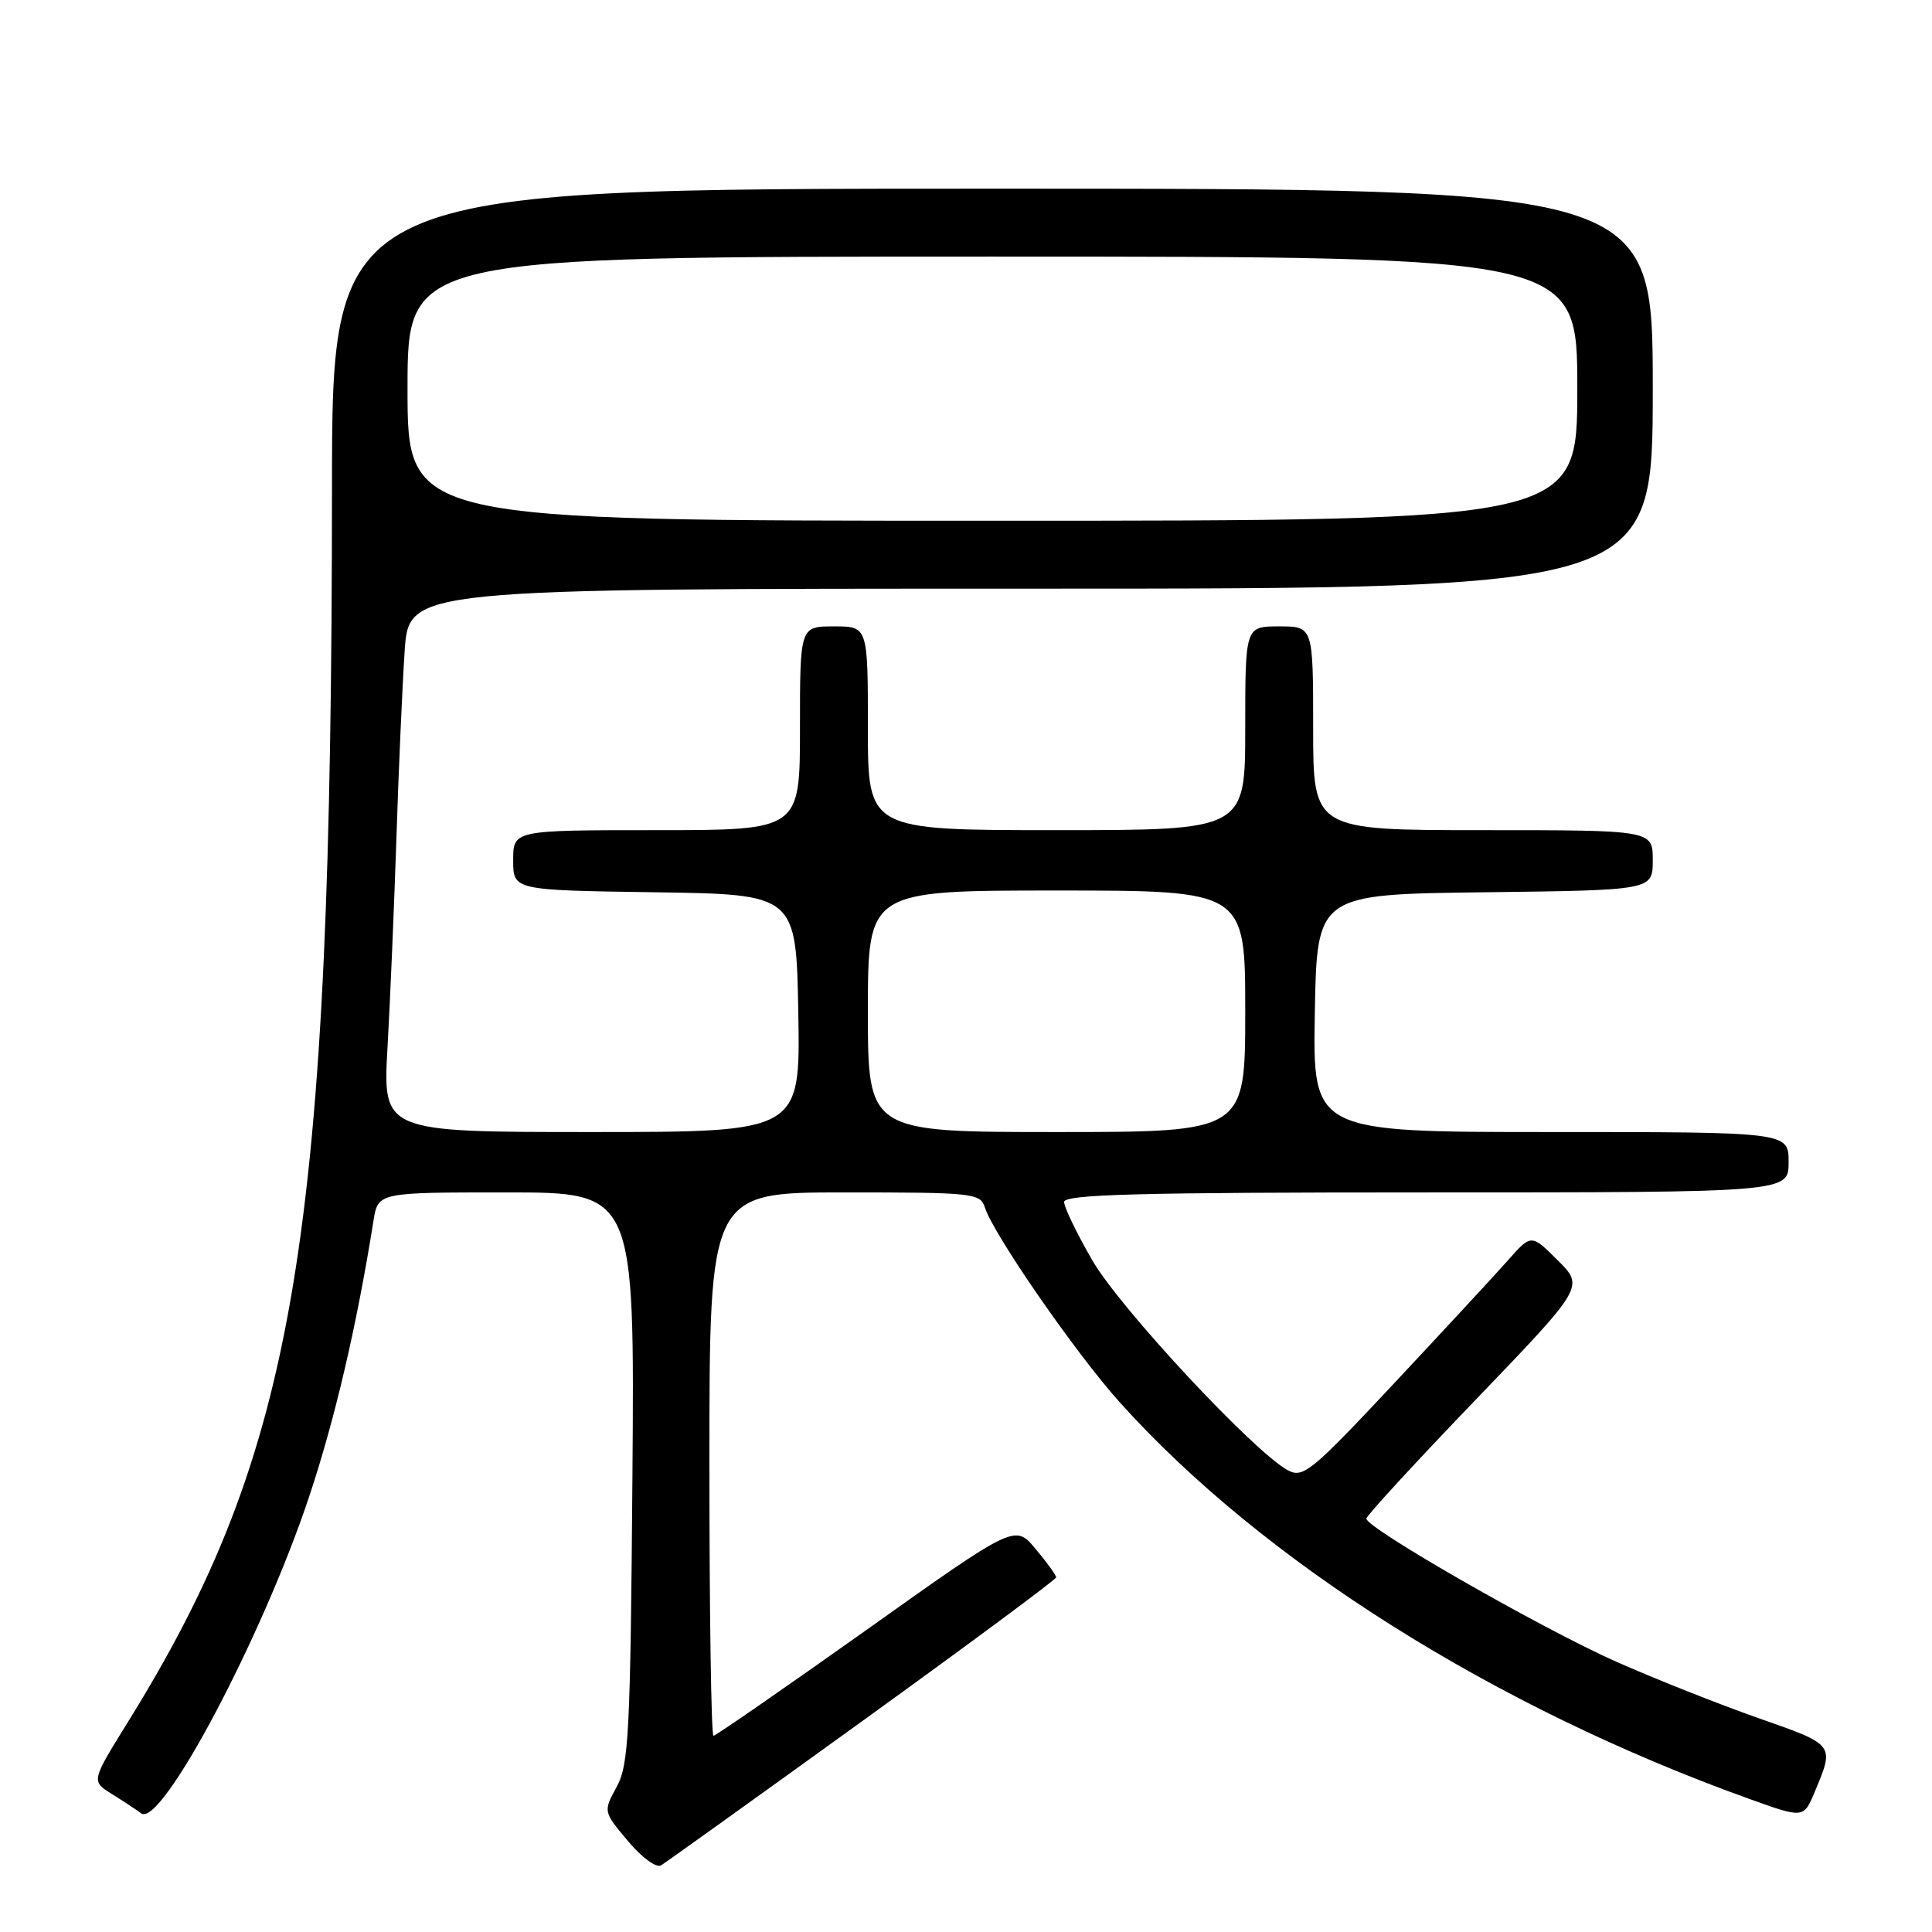 <?xml version="1.0" encoding="UTF-8" standalone="no"?>
<!DOCTYPE svg PUBLIC "-//W3C//DTD SVG 1.1//EN" "http://www.w3.org/Graphics/SVG/1.1/DTD/svg11.dtd" >
<svg xmlns="http://www.w3.org/2000/svg" xmlns:xlink="http://www.w3.org/1999/xlink" version="1.1" viewBox="0 0 256 256">
 <g >
 <path fill="currentColor"
d=" M 114.33 228.00 C 128.43 217.82 139.96 209.28 139.95 209.00 C 139.95 208.72 138.72 207.03 137.22 205.24 C 134.50 201.97 134.50 201.97 114.79 215.99 C 103.94 223.69 94.83 230.00 94.54 230.00 C 94.24 230.00 94.00 213.80 94.00 194.00 C 94.00 158.00 94.00 158.00 111.93 158.00 C 128.95 158.00 129.90 158.10 130.50 159.99 C 131.63 163.55 142.56 179.35 148.37 185.81 C 167.33 206.90 197.93 226.19 231.75 238.35 C 238.99 240.95 238.99 240.95 240.46 237.44 C 243.10 231.12 243.17 231.22 233.00 227.66 C 227.78 225.83 219.29 222.46 214.15 220.18 C 204.27 215.79 180.97 202.44 181.05 201.22 C 181.08 200.82 187.58 193.75 195.51 185.50 C 209.92 170.50 209.92 170.50 206.41 167.00 C 202.90 163.50 202.90 163.50 199.81 167.00 C 198.10 168.93 191.34 176.23 184.78 183.24 C 173.80 194.97 172.67 195.89 170.67 194.83 C 166.23 192.47 148.43 173.38 144.75 167.02 C 142.69 163.46 141.00 159.97 141.00 159.27 C 141.00 158.26 150.81 158.00 189.00 158.00 C 237.00 158.00 237.00 158.00 237.00 154.00 C 237.00 150.00 237.00 150.00 205.47 150.00 C 173.95 150.00 173.95 150.00 174.22 134.25 C 174.50 118.50 174.50 118.50 196.75 118.23 C 219.00 117.96 219.00 117.96 219.00 113.98 C 219.00 110.00 219.00 110.00 196.50 110.00 C 174.00 110.00 174.00 110.00 174.00 96.50 C 174.00 83.00 174.00 83.00 169.50 83.00 C 165.00 83.00 165.00 83.00 165.00 96.50 C 165.00 110.00 165.00 110.00 140.00 110.00 C 115.00 110.00 115.00 110.00 115.00 96.50 C 115.00 83.00 115.00 83.00 110.50 83.00 C 106.00 83.00 106.00 83.00 106.00 96.50 C 106.00 110.00 106.00 110.00 87.00 110.00 C 68.00 110.00 68.00 110.00 68.00 113.98 C 68.00 117.96 68.00 117.96 86.75 118.23 C 105.50 118.50 105.50 118.50 105.78 134.25 C 106.05 150.00 106.05 150.00 78.38 150.00 C 50.71 150.00 50.71 150.00 51.35 138.75 C 51.70 132.56 52.23 120.08 52.53 111.00 C 52.82 101.92 53.32 90.79 53.62 86.25 C 54.18 78.00 54.18 78.00 136.59 78.00 C 219.00 78.00 219.00 78.00 219.00 51.50 C 219.00 25.00 219.00 25.00 131.50 25.00 C 44.00 25.00 44.00 25.00 43.99 64.75 C 43.95 164.11 39.32 192.11 16.93 228.21 C 12.09 236.01 12.09 236.01 14.80 237.70 C 16.28 238.62 18.04 239.78 18.71 240.28 C 21.35 242.24 34.72 217.03 40.95 198.35 C 44.37 188.11 47.28 175.63 49.49 161.75 C 50.09 158.00 50.09 158.00 67.09 158.00 C 84.09 158.00 84.09 158.00 83.80 195.75 C 83.53 229.77 83.32 233.82 81.71 236.77 C 79.93 240.05 79.93 240.05 83.20 243.94 C 85.02 246.12 86.96 247.54 87.59 247.17 C 88.20 246.80 100.24 238.18 114.33 228.00 Z  M 115.00 134.00 C 115.00 118.00 115.00 118.00 140.00 118.00 C 165.00 118.00 165.00 118.00 165.00 134.00 C 165.00 150.00 165.00 150.00 140.00 150.00 C 115.00 150.00 115.00 150.00 115.00 134.00 Z  M 54.00 51.50 C 54.00 34.00 54.00 34.00 131.50 34.00 C 209.00 34.00 209.00 34.00 209.00 51.50 C 209.00 69.00 209.00 69.00 131.50 69.00 C 54.00 69.00 54.00 69.00 54.00 51.50 Z "/>
</g>
</svg>
